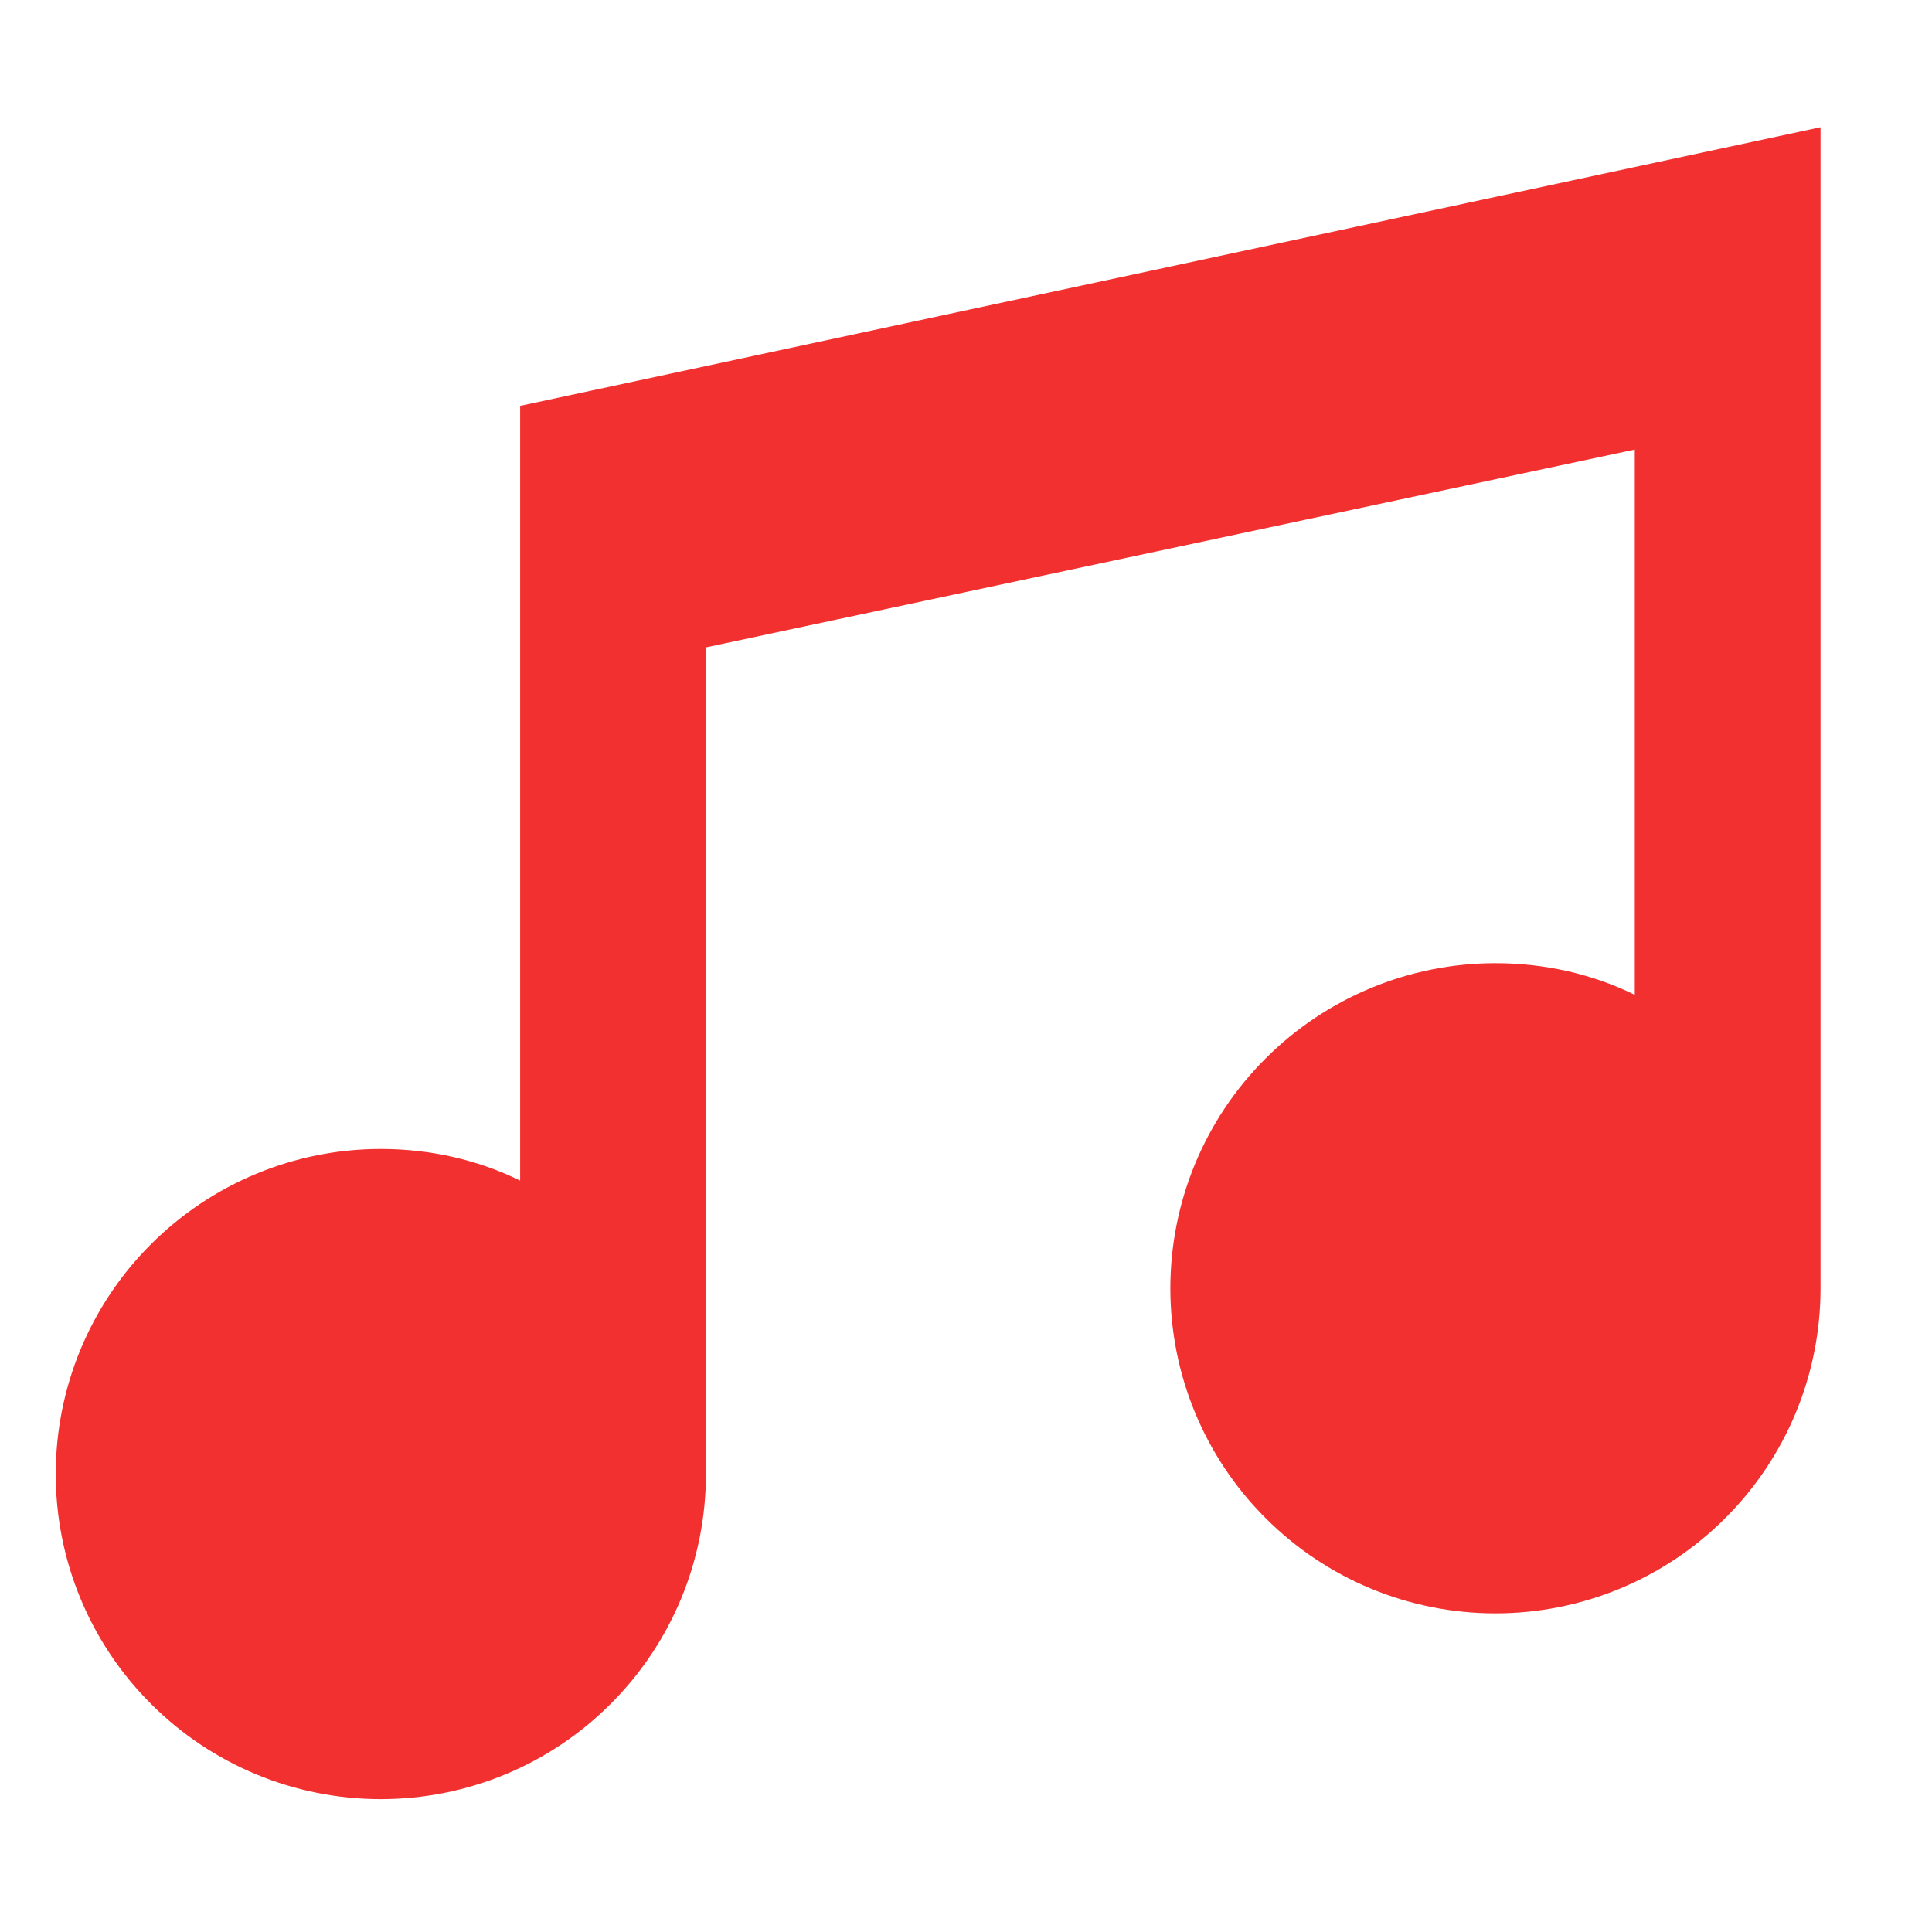 <svg width="13" height="13" viewBox="0 0 13 13" fill="none" xmlns="http://www.w3.org/2000/svg">
<path d="M12.25 0.856V8.669C12.25 9.249 12.02 9.805 11.609 10.215C11.199 10.626 10.643 10.856 10.062 10.856C9.482 10.856 8.926 10.626 8.516 10.215C8.105 9.805 7.875 9.249 7.875 8.669C7.875 8.088 8.105 7.532 8.516 7.122C8.926 6.712 9.482 6.481 10.062 6.481C10.4 6.481 10.719 6.556 11 6.694V3.025L4.75 4.356V9.919C4.75 10.499 4.52 11.055 4.109 11.465C3.699 11.876 3.143 12.106 2.562 12.106C1.982 12.106 1.426 11.876 1.016 11.465C0.605 11.055 0.375 10.499 0.375 9.919C0.375 9.338 0.605 8.782 1.016 8.372C1.426 7.962 1.982 7.731 2.562 7.731C2.9 7.731 3.219 7.806 3.5 7.944V2.731L12.25 0.856Z" fill="#F23030"/>
</svg>
